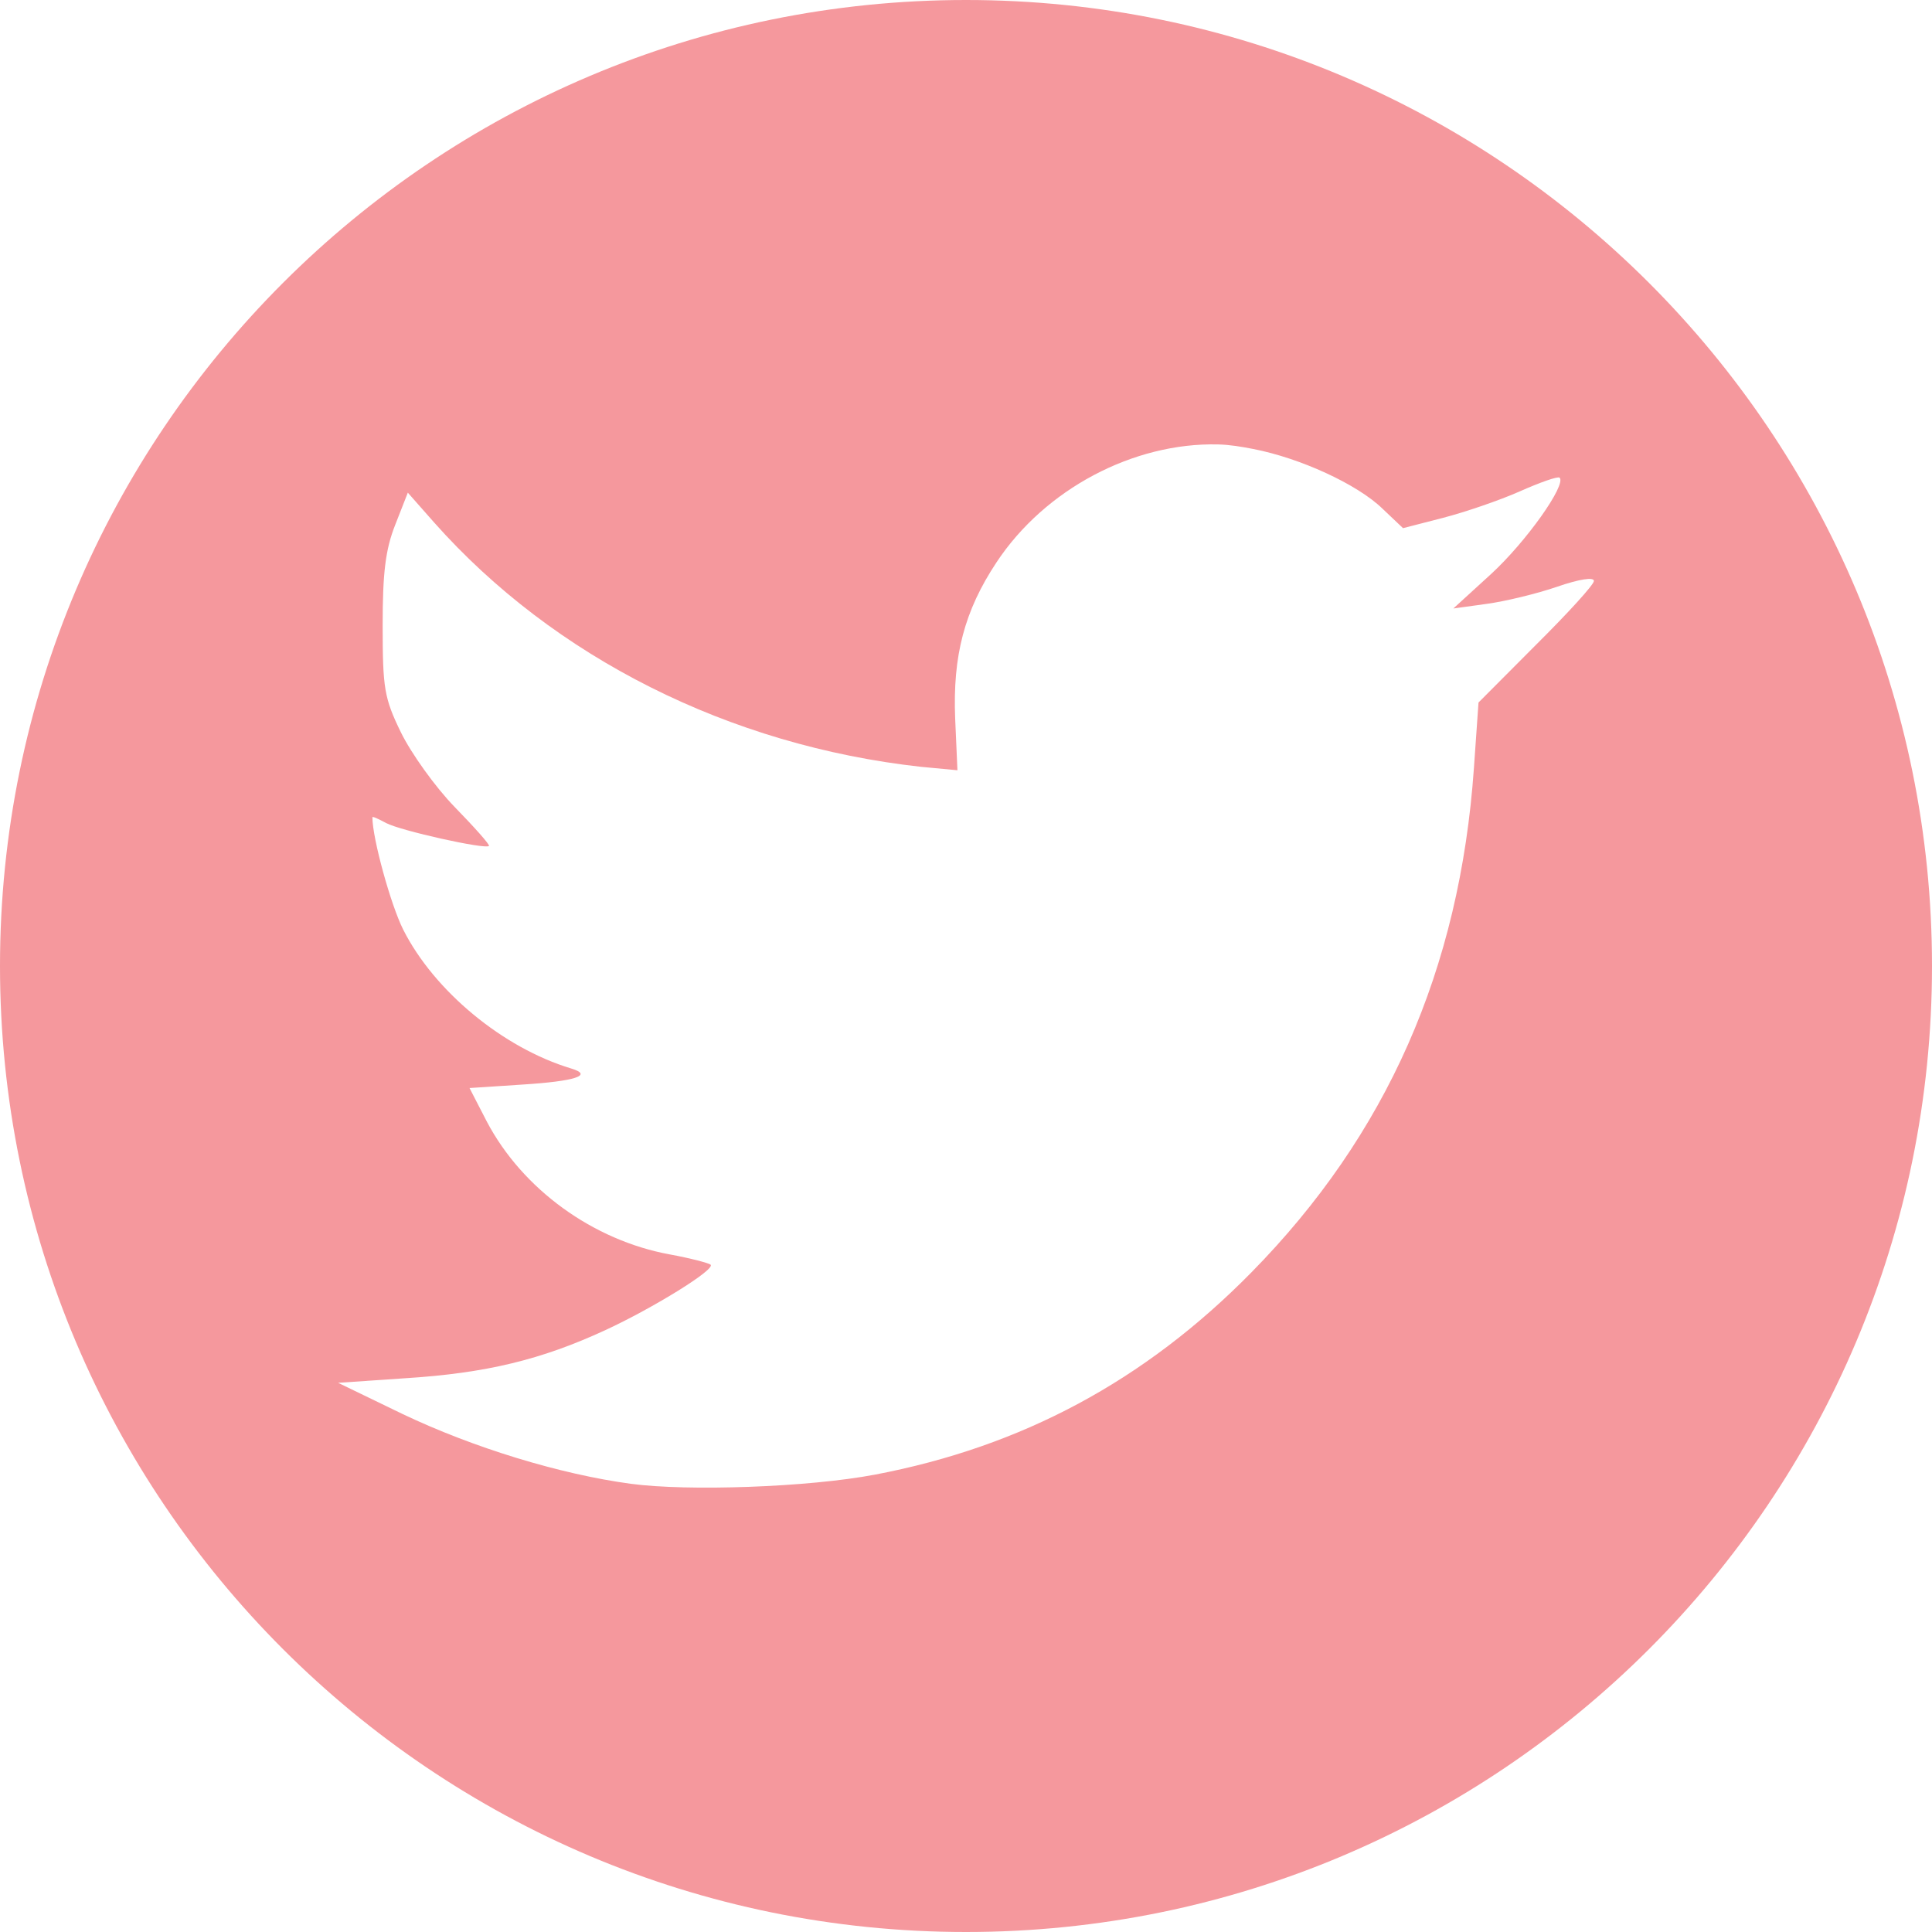 <?xml version="1.0" encoding="utf-8"?>
<!-- Generator: Adobe Illustrator 15.1.0, SVG Export Plug-In . SVG Version: 6.00 Build 0)  -->
<!DOCTYPE svg PUBLIC "-//W3C//DTD SVG 1.1//EN" "http://www.w3.org/Graphics/SVG/1.1/DTD/svg11.dtd">
<svg version="1.1" id="Layer_1" xmlns:sketch="http://www.bohemiancoding.com/sketch/ns"
	 xmlns="http://www.w3.org/2000/svg" xmlns:xlink="http://www.w3.org/1999/xlink" x="0px" y="0px" width="200px" height="200px"
	 viewBox="0 0 200 200" enable-background="new 0 0 200 200" xml:space="preserve">
<title>Twitter</title>
<description>Created with Sketch (http://www.bohemiancoding.com/sketch)</description>
<g id="Page-1" sketch:type="MSPage">
	<path id="Twitter" sketch:type="MSShapeGroup" fill="#F5989D" d="M100,0C44.772,0,0,44.772,0,100c0,55.229,44.772,100,100,100
		c55.229,0,100-44.771,100-100C200,44.772,155.229,0,100,0z M129.748,46.481c4.834,0.939,10.75,3.637,13.365,6.176l2.128,2.018
		l4.142-1.068c2.312-0.6,5.852-1.812,7.926-2.732c2.074-0.919,3.967-1.6,4.141-1.425c0.723,0.726-3.459,6.635-7.098,9.976
		l-3.902,3.564l3.43-0.475c1.919-0.255,5.254-1.064,7.336-1.783c2.256-0.779,3.785-1.018,3.785-0.593
		c0,0.392-2.744,3.386-6.033,6.65l-5.913,5.936l-0.474,6.769c-1.461,20.883-9.031,37.995-23.066,52.254
		c-11.026,11.203-23.745,18.013-38.916,20.901c-6.893,1.314-19.403,1.748-25.316,0.95c-7.245-0.977-16.246-3.705-23.658-7.244
		L35,143.148l6.98-0.475c8.32-0.525,14.062-1.912,20.702-4.986c4.905-2.272,11.39-6.259,10.882-6.768
		c-0.151-0.152-2.059-0.666-4.258-1.068c-7.874-1.448-15.217-6.715-18.926-13.776l-1.775-3.442l5.443-0.357
		c5.458-0.342,7.427-0.958,5.087-1.664c-7.071-2.129-14.184-8.023-17.39-14.37c-1.291-2.558-3.194-9.462-3.194-11.636
		c0-0.129,0.655,0.182,1.419,0.593c1.48,0.794,10.273,2.748,10.647,2.375c0.121-0.122-1.525-1.957-3.55-4.036
		c-2.021-2.079-4.5-5.552-5.561-7.718c-1.741-3.568-1.889-4.595-1.893-11.044c-0.004-5.476,0.288-7.885,1.302-10.451L42.218,51
		l2.722,3.086C57.359,68.066,75.502,77.18,95.329,79.38l3.785,0.357l-0.235-5.343c-0.265-6.51,0.958-11.158,4.259-16.151
		c5.041-7.639,14.217-12.438,22.941-12.237C127.326,46.037,128.533,46.246,129.748,46.481z"/>
</g>
</svg>
